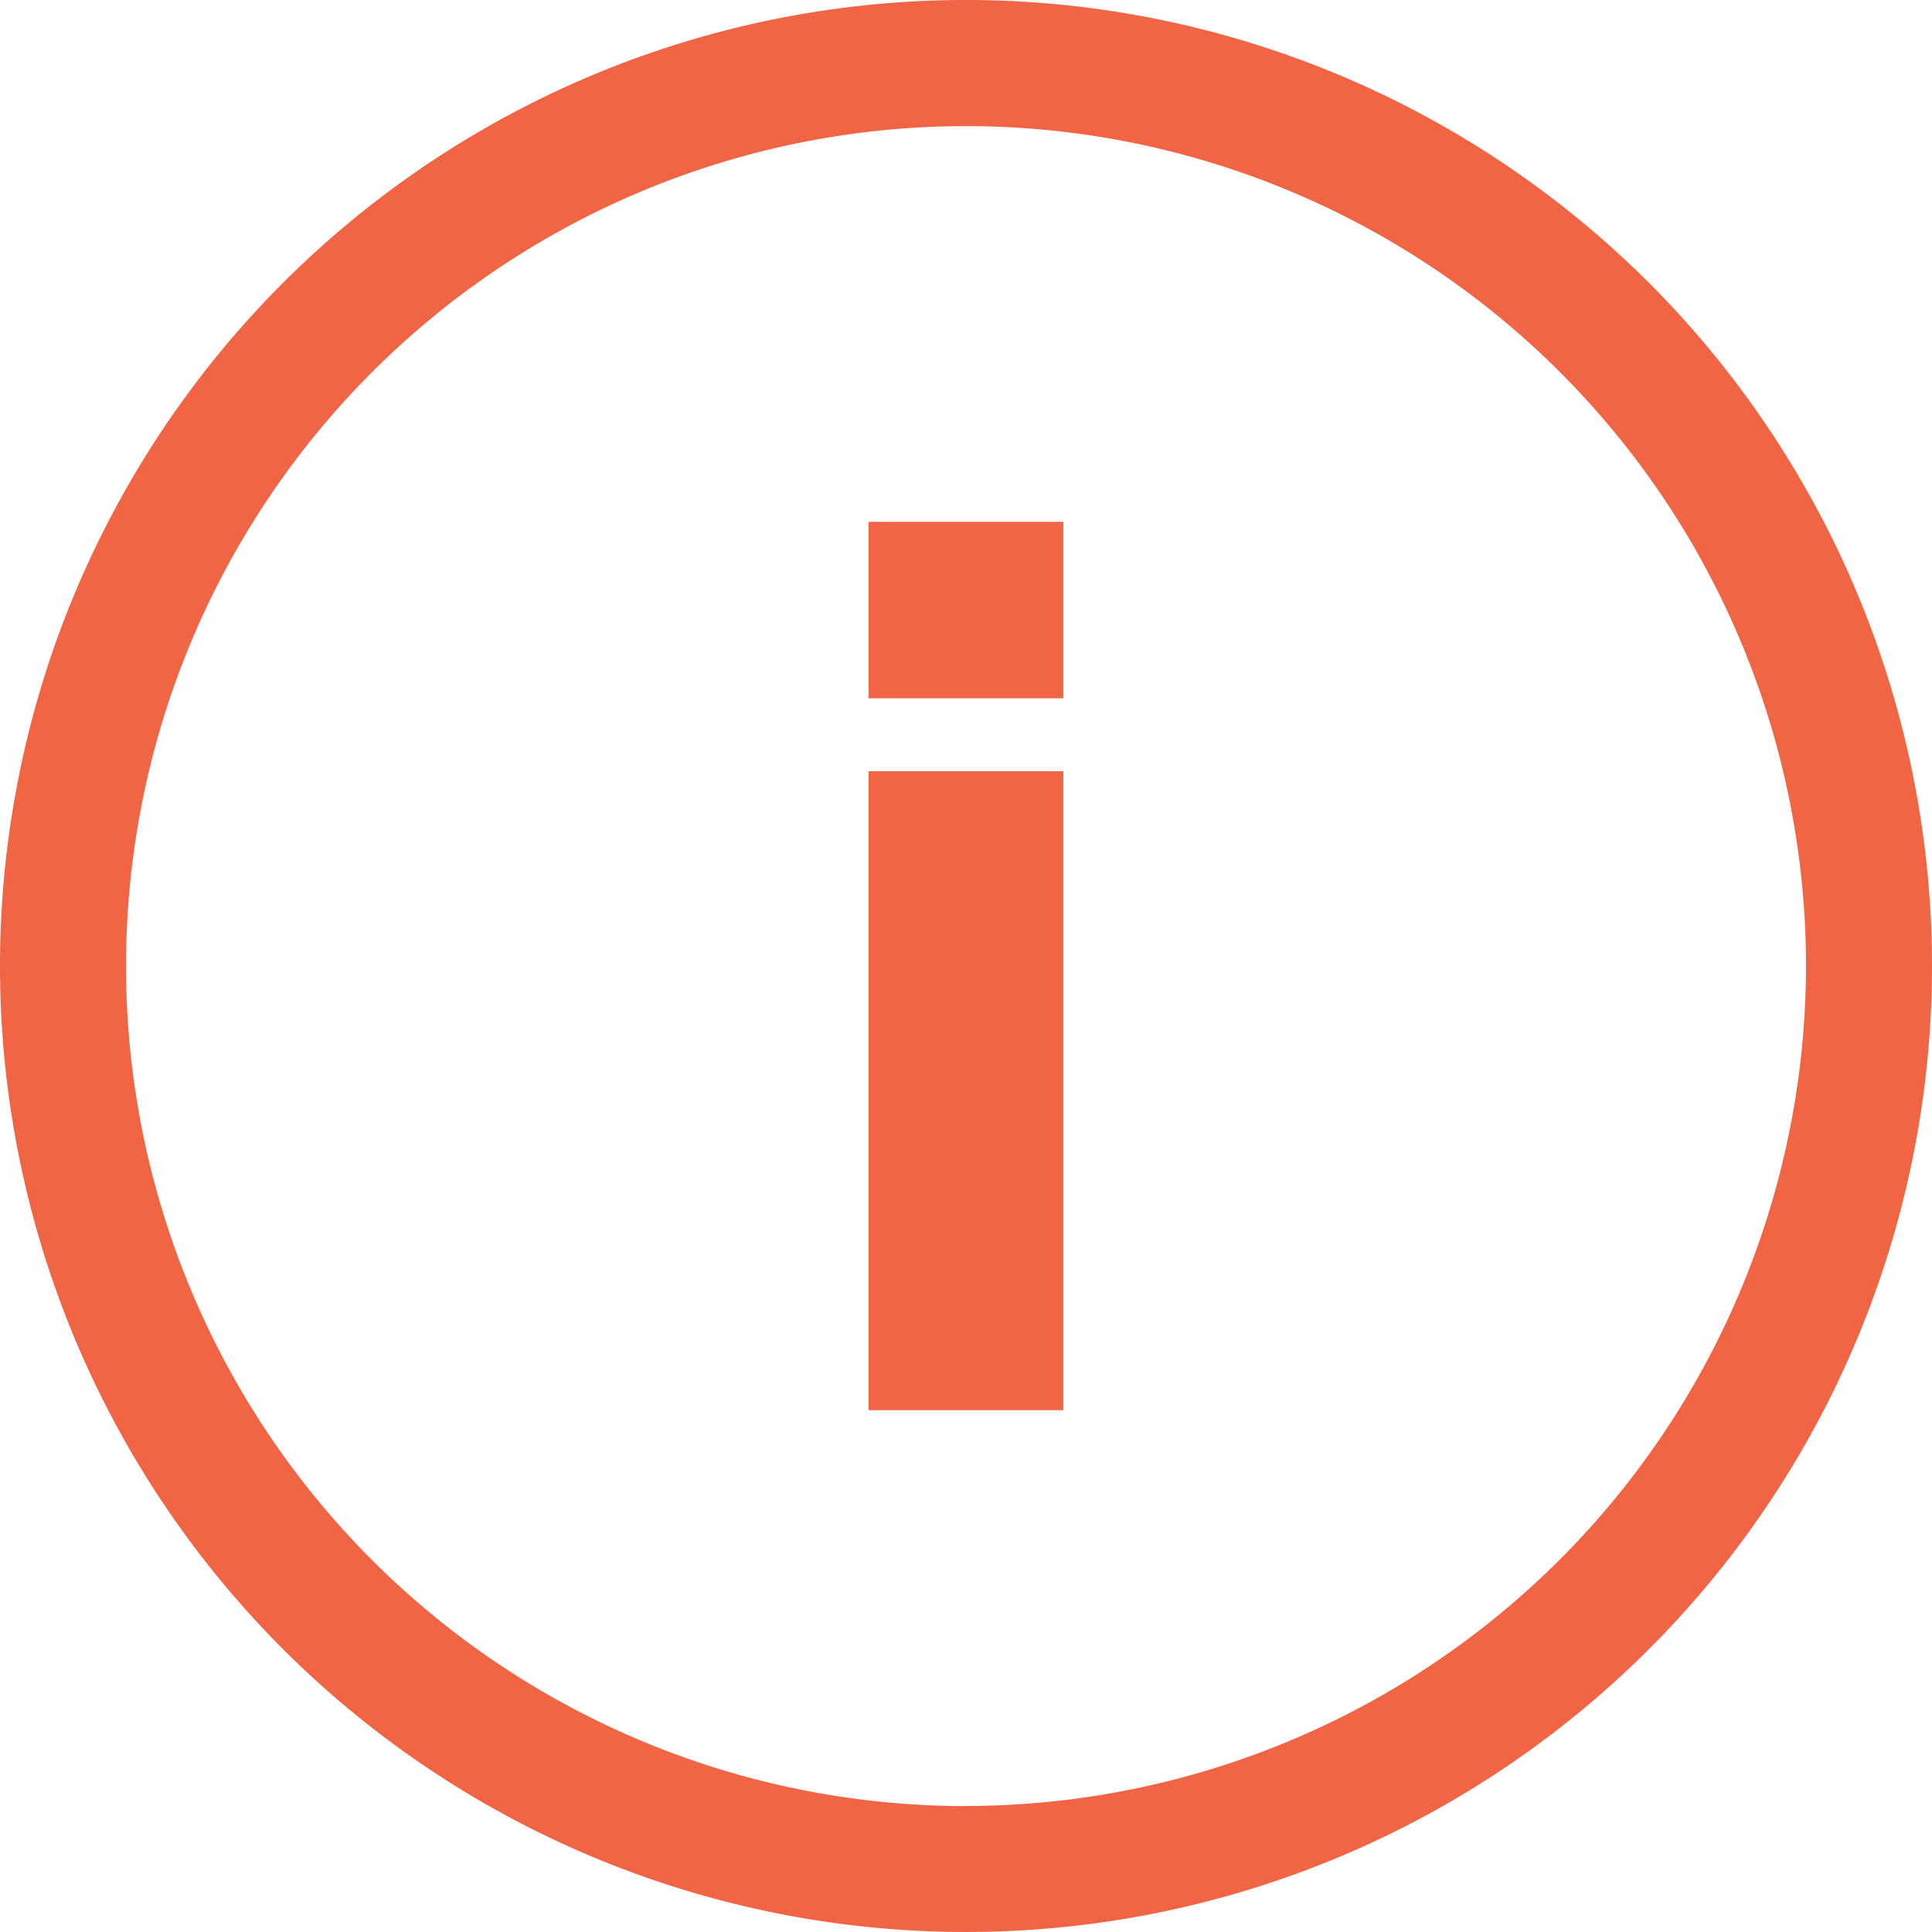 <svg xmlns="http://www.w3.org/2000/svg" id="information" width="67.099" height="67.099" viewBox="0 0 67.099 67.099">
    <defs>
        <style>
            .cls-1{fill:#f16444}
        </style>
    </defs>
    <g id="Group_184">
        <g id="Group_183">
            <path id="Path_43" d="M57.272 9.826A33.549 33.549 0 0 0 9.826 57.272 33.549 33.549 0 0 0 57.272 9.826zm-23.723 52.9a29.173 29.173 0 1 1 29.174-29.177 29.207 29.207 0 0 1-29.174 29.174z" class="cls-1"/>
        </g>
    </g>
    <g id="Group_186" transform="translate(30.168 18.124)">
        <g id="Group_185">
            <path id="Rectangle_354" d="M0 0H6.762V6.128H0z" class="cls-1"/>
        </g>
    </g>
    <g id="Group_188" transform="translate(30.168 26.787)">
        <g id="Group_187">
            <path id="Rectangle_355" d="M0 0H6.762V22.188H0z" class="cls-1"/>
        </g>
    </g>
</svg>
